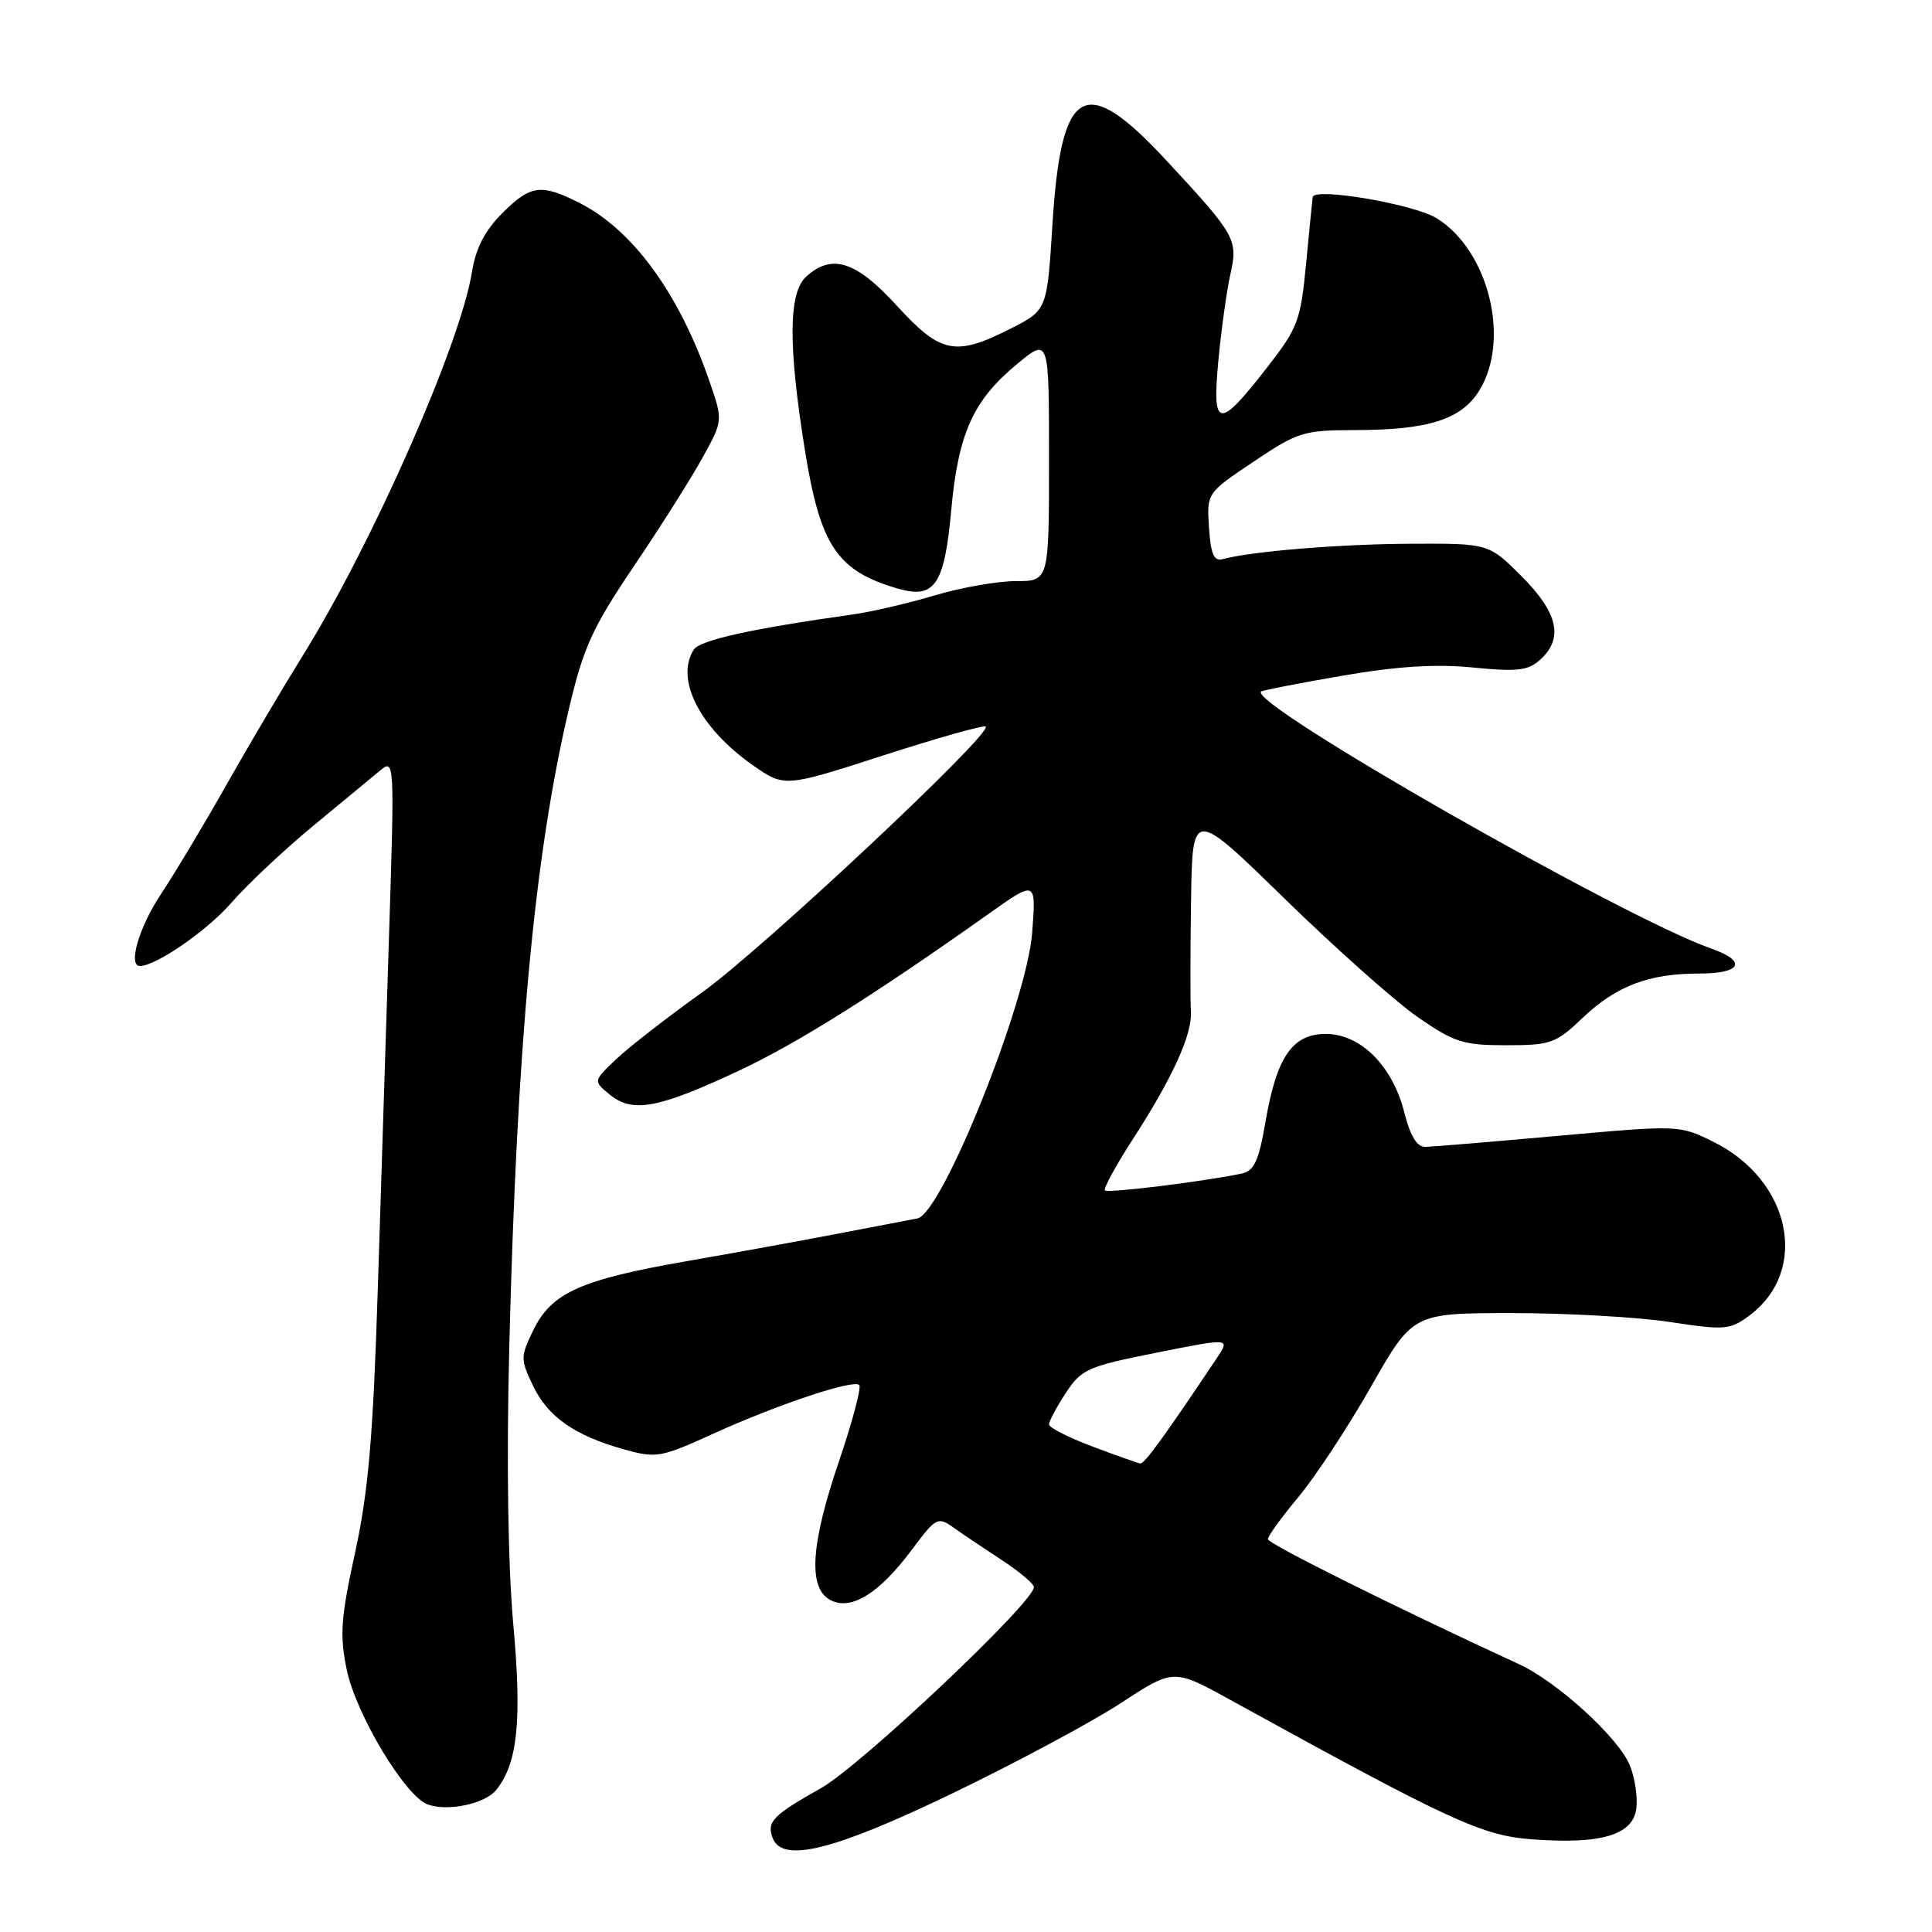 <?xml version="1.0" encoding="UTF-8" standalone="no"?>
<!DOCTYPE svg PUBLIC "-//W3C//DTD SVG 1.1//EN" "http://www.w3.org/Graphics/SVG/1.1/DTD/svg11.dtd" >
<svg xmlns="http://www.w3.org/2000/svg" xmlns:xlink="http://www.w3.org/1999/xlink" version="1.1" viewBox="0 0 256 256">
 <g >
 <path fill="currentColor"
d=" M 126.20 237.63 C 134.62 233.57 144.65 228.19 148.50 225.68 C 155.50 221.10 155.50 221.10 163.00 225.23 C 192.28 241.35 196.33 243.22 203.00 243.72 C 212.19 244.41 216.41 243.15 216.83 239.58 C 217.01 238.04 216.61 235.47 215.94 233.87 C 214.44 230.23 206.33 222.84 201.29 220.52 C 185.11 213.07 168.00 204.55 168.00 203.95 C 168.00 203.55 169.82 201.03 172.05 198.36 C 174.28 195.69 178.61 189.11 181.66 183.75 C 187.21 174.00 187.21 174.00 200.36 173.99 C 207.58 173.99 217.00 174.52 221.27 175.17 C 228.53 176.28 229.23 176.22 231.77 174.34 C 239.82 168.38 237.33 156.38 227.00 151.28 C 222.52 149.07 222.43 149.07 206.50 150.50 C 197.70 151.29 189.77 151.95 188.87 151.97 C 187.75 151.99 186.87 150.54 186.07 147.38 C 184.53 141.25 180.28 137.00 175.69 137.00 C 171.24 137.00 169.16 140.03 167.68 148.67 C 166.80 153.82 166.18 155.15 164.54 155.50 C 159.72 156.53 146.79 158.13 146.41 157.74 C 146.18 157.51 147.81 154.51 150.03 151.07 C 155.40 142.77 158.00 137.05 157.80 134.00 C 157.71 132.62 157.72 126.02 157.82 119.32 C 158.00 107.15 158.00 107.15 170.25 119.11 C 176.99 125.68 184.92 132.74 187.87 134.78 C 192.69 138.12 193.90 138.50 199.57 138.50 C 205.48 138.50 206.16 138.26 209.70 134.88 C 214.16 130.64 218.46 129.00 225.15 129.00 C 230.77 129.00 231.55 127.37 226.75 125.69 C 215.07 121.59 165.24 93.14 167.11 91.63 C 167.32 91.46 172.15 90.52 177.84 89.54 C 185.14 88.28 190.24 87.96 195.19 88.45 C 201.06 89.03 202.50 88.86 204.09 87.41 C 207.21 84.59 206.45 81.19 201.63 76.37 C 197.26 72.00 197.26 72.00 186.88 72.05 C 177.46 72.10 165.84 73.05 162.00 74.09 C 160.85 74.40 160.43 73.42 160.20 69.92 C 159.90 65.33 159.90 65.33 166.11 61.17 C 171.93 57.26 172.75 57.00 179.41 56.99 C 189.28 56.99 193.67 55.59 196.05 51.69 C 200.17 44.94 197.23 33.16 190.37 28.92 C 187.35 27.05 174.15 24.80 173.94 26.11 C 173.90 26.33 173.52 30.22 173.08 34.77 C 172.35 42.49 172.00 43.41 167.90 48.69 C 161.45 56.98 160.59 56.86 161.44 47.78 C 161.83 43.67 162.54 38.55 163.02 36.40 C 164.07 31.74 163.78 31.21 154.54 21.25 C 143.69 9.56 140.61 11.30 139.45 29.80 C 138.74 41.10 138.74 41.10 133.90 43.55 C 126.58 47.26 124.65 46.87 118.83 40.50 C 113.42 34.58 110.24 33.56 106.83 36.65 C 104.49 38.77 104.42 45.62 106.61 59.38 C 108.67 72.35 110.89 75.67 119.07 78.02 C 123.85 79.39 125.15 77.45 126.04 67.64 C 126.97 57.41 128.94 53.04 134.80 48.21 C 139.00 44.74 139.00 44.74 139.00 60.87 C 139.00 77.00 139.00 77.00 134.61 77.00 C 132.19 77.00 127.35 77.85 123.86 78.89 C 120.36 79.94 115.47 81.07 113.00 81.42 C 99.50 83.32 92.73 84.82 91.92 86.09 C 89.44 90.02 92.73 96.46 99.73 101.38 C 103.94 104.33 103.94 104.33 117.06 100.09 C 124.28 97.76 130.38 96.04 130.61 96.28 C 131.52 97.19 100.95 125.84 93.03 131.50 C 88.41 134.80 83.28 138.79 81.61 140.38 C 78.59 143.25 78.59 143.25 80.86 145.09 C 83.84 147.50 87.26 146.86 97.81 141.92 C 105.59 138.28 115.83 131.85 130.90 121.16 C 137.30 116.61 137.30 116.61 136.77 123.56 C 136.07 132.80 124.81 160.83 121.56 161.45 C 120.42 161.66 115.67 162.57 111.00 163.47 C 106.33 164.37 97.33 166.01 91.00 167.11 C 76.98 169.55 73.09 171.29 70.69 176.21 C 68.96 179.75 68.95 180.10 70.61 183.58 C 72.57 187.72 76.13 190.22 82.68 192.05 C 86.94 193.24 87.54 193.14 94.34 190.05 C 102.89 186.15 113.08 182.74 113.85 183.52 C 114.16 183.83 112.97 188.32 111.21 193.50 C 107.41 204.65 107.04 210.42 110.02 212.01 C 112.75 213.47 116.50 211.16 120.83 205.34 C 124.01 201.07 124.26 200.94 126.33 202.40 C 127.52 203.25 130.41 205.19 132.75 206.72 C 135.08 208.25 137.00 209.86 137.00 210.30 C 137.00 212.31 114.03 234.00 108.75 236.96 C 102.41 240.52 101.56 241.40 102.38 243.55 C 103.67 246.90 110.47 245.21 126.20 237.63 Z  M 65.77 237.16 C 68.60 233.60 69.17 228.01 68.01 215.20 C 67.31 207.38 67.10 193.58 67.48 178.58 C 68.49 138.28 70.82 113.31 75.37 94.00 C 77.31 85.75 78.45 83.25 84.01 75.00 C 87.54 69.78 91.63 63.30 93.11 60.61 C 95.80 55.72 95.80 55.72 94.02 50.56 C 90.02 38.95 83.91 30.53 76.86 26.93 C 71.70 24.30 70.32 24.48 66.53 28.27 C 64.24 30.56 63.04 32.90 62.54 36.02 C 61.02 45.57 49.35 72.03 40.10 86.90 C 37.50 91.08 32.95 98.78 30.00 104.00 C 27.05 109.22 23.14 115.74 21.32 118.49 C 18.43 122.83 16.92 128.00 18.54 128.00 C 20.66 128.00 27.44 123.32 30.64 119.64 C 32.76 117.20 37.65 112.61 41.50 109.43 C 45.35 106.25 49.35 102.94 50.40 102.07 C 52.25 100.53 52.28 100.98 51.58 123.00 C 51.18 135.38 50.50 156.75 50.07 170.50 C 49.44 190.41 48.82 197.57 47.06 205.69 C 45.15 214.43 44.99 216.66 45.95 221.27 C 47.18 227.17 53.67 237.98 56.65 239.09 C 59.31 240.08 64.29 239.02 65.77 237.16 Z  M 144.75 191.67 C 141.59 190.48 139.00 189.17 139.00 188.74 C 139.00 188.32 140.00 186.45 141.22 184.58 C 143.29 181.42 144.11 181.06 153.23 179.24 C 163.01 177.29 163.01 177.29 161.26 179.92 C 154.44 190.12 151.64 193.99 151.11 193.92 C 150.77 193.87 147.91 192.86 144.75 191.67 Z "/>
</g>
</svg>